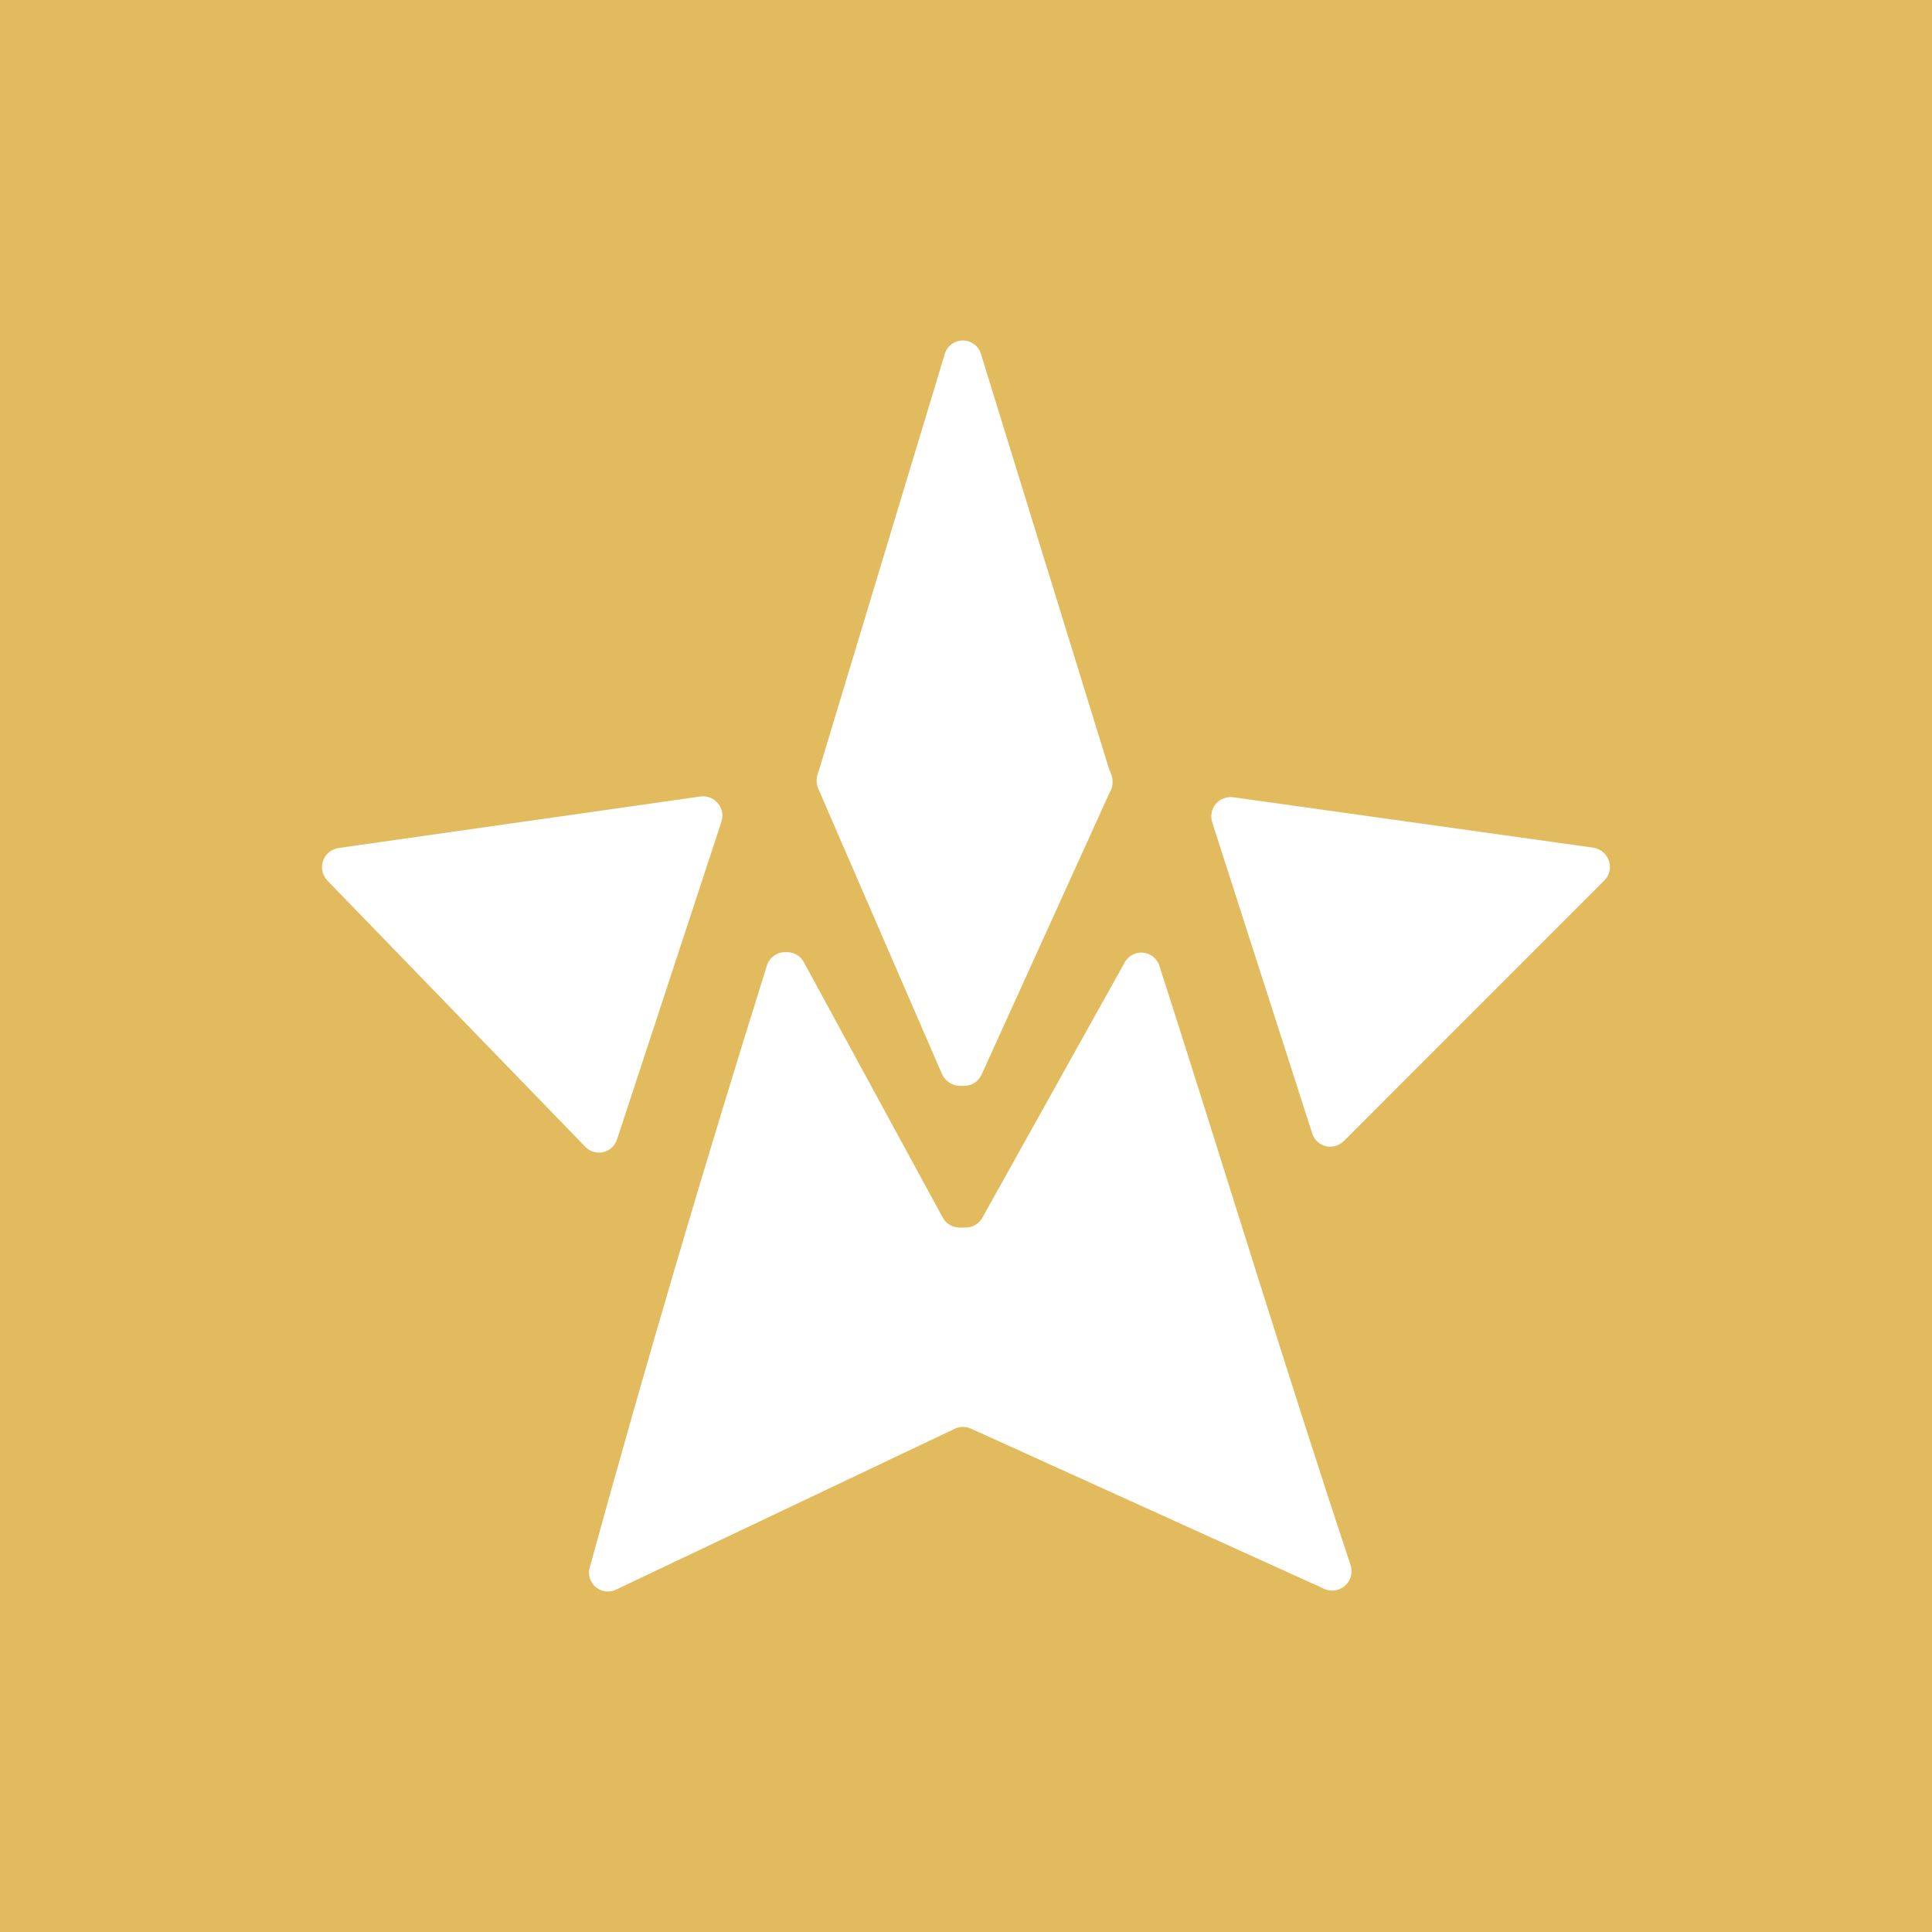 <svg width="24" height="24" viewBox="0 0 24 24" fill="none" xmlns="http://www.w3.org/2000/svg">
<rect x="0" y="0" width="24" height="24" fill="#333333" stroke="none"/>
<g clip-path="url(#clip0_328_35620)">
<path d="M24 0H0V24H24V0Z" fill="#E2BB5E"/>
<path d="M8.961 10.21C8.974 10.171 8.977 10.129 8.97 10.089C8.962 10.049 8.945 10.011 8.919 9.98C8.893 9.948 8.86 9.924 8.822 9.909C8.784 9.894 8.743 9.889 8.702 9.894L4.209 10.534C4.165 10.54 4.123 10.558 4.088 10.586C4.054 10.614 4.028 10.651 4.013 10.693C3.999 10.735 3.996 10.78 4.006 10.823C4.015 10.867 4.037 10.907 4.067 10.939L7.267 14.242C7.295 14.273 7.331 14.296 7.371 14.308C7.411 14.32 7.454 14.322 7.495 14.312C7.535 14.303 7.573 14.282 7.603 14.253C7.633 14.225 7.655 14.188 7.667 14.148L8.961 10.21Z" fill="white"/>
<path d="M7.329 19.46C7.314 19.505 7.312 19.553 7.325 19.598C7.338 19.644 7.364 19.684 7.4 19.715C7.436 19.745 7.48 19.764 7.527 19.769C7.574 19.774 7.621 19.765 7.663 19.742L11.864 17.747C11.896 17.733 11.929 17.726 11.963 17.726C11.997 17.726 12.031 17.733 12.062 17.747L16.452 19.738C16.64 19.822 16.843 19.643 16.777 19.441C15.949 16.948 15.201 14.482 14.401 11.993C14.386 11.95 14.36 11.913 14.325 11.885C14.29 11.857 14.248 11.84 14.204 11.835C14.159 11.83 14.114 11.838 14.074 11.857C14.034 11.877 14.001 11.908 13.977 11.946L12.203 15.127C12.182 15.164 12.152 15.196 12.115 15.217C12.077 15.239 12.035 15.25 11.992 15.249H11.916C11.873 15.248 11.832 15.236 11.795 15.214C11.759 15.192 11.729 15.16 11.709 15.122L9.987 11.955C9.967 11.917 9.938 11.885 9.901 11.863C9.865 11.84 9.823 11.829 9.78 11.828H9.757C9.705 11.827 9.654 11.843 9.613 11.874C9.571 11.904 9.54 11.948 9.526 11.998C8.749 14.472 8.016 16.96 7.329 19.46Z" fill="white"/>
<path d="M16.3 14.078C16.312 14.117 16.334 14.152 16.364 14.181C16.394 14.209 16.431 14.229 16.471 14.238C16.511 14.248 16.553 14.246 16.592 14.235C16.632 14.223 16.667 14.201 16.696 14.172L19.928 10.939C20.069 10.798 19.989 10.563 19.792 10.53L15.322 9.904C15.281 9.898 15.24 9.902 15.202 9.917C15.164 9.931 15.13 9.955 15.104 9.986C15.078 10.017 15.059 10.055 15.052 10.094C15.044 10.134 15.046 10.176 15.058 10.214L16.3 14.078Z" fill="white"/>
<path d="M13.798 9.824C13.813 9.789 13.821 9.751 13.821 9.713C13.821 9.675 13.813 9.638 13.798 9.603C13.79 9.584 13.782 9.565 13.775 9.546L12.189 4.408C12.176 4.357 12.147 4.312 12.106 4.28C12.064 4.247 12.013 4.23 11.961 4.23C11.909 4.23 11.858 4.247 11.816 4.28C11.775 4.312 11.745 4.357 11.733 4.408L10.18 9.546L10.156 9.621C10.138 9.68 10.141 9.744 10.166 9.8L11.704 13.348C11.747 13.433 11.832 13.489 11.921 13.489H11.977C12.023 13.489 12.068 13.476 12.107 13.451C12.145 13.426 12.175 13.39 12.194 13.348L13.794 9.824H13.798Z" fill="white"/>
</g>
<defs>
<clipPath id="clip0_328_35620">
<rect width="24" height="24" fill="white"/>
</clipPath>
</defs>
</svg>
